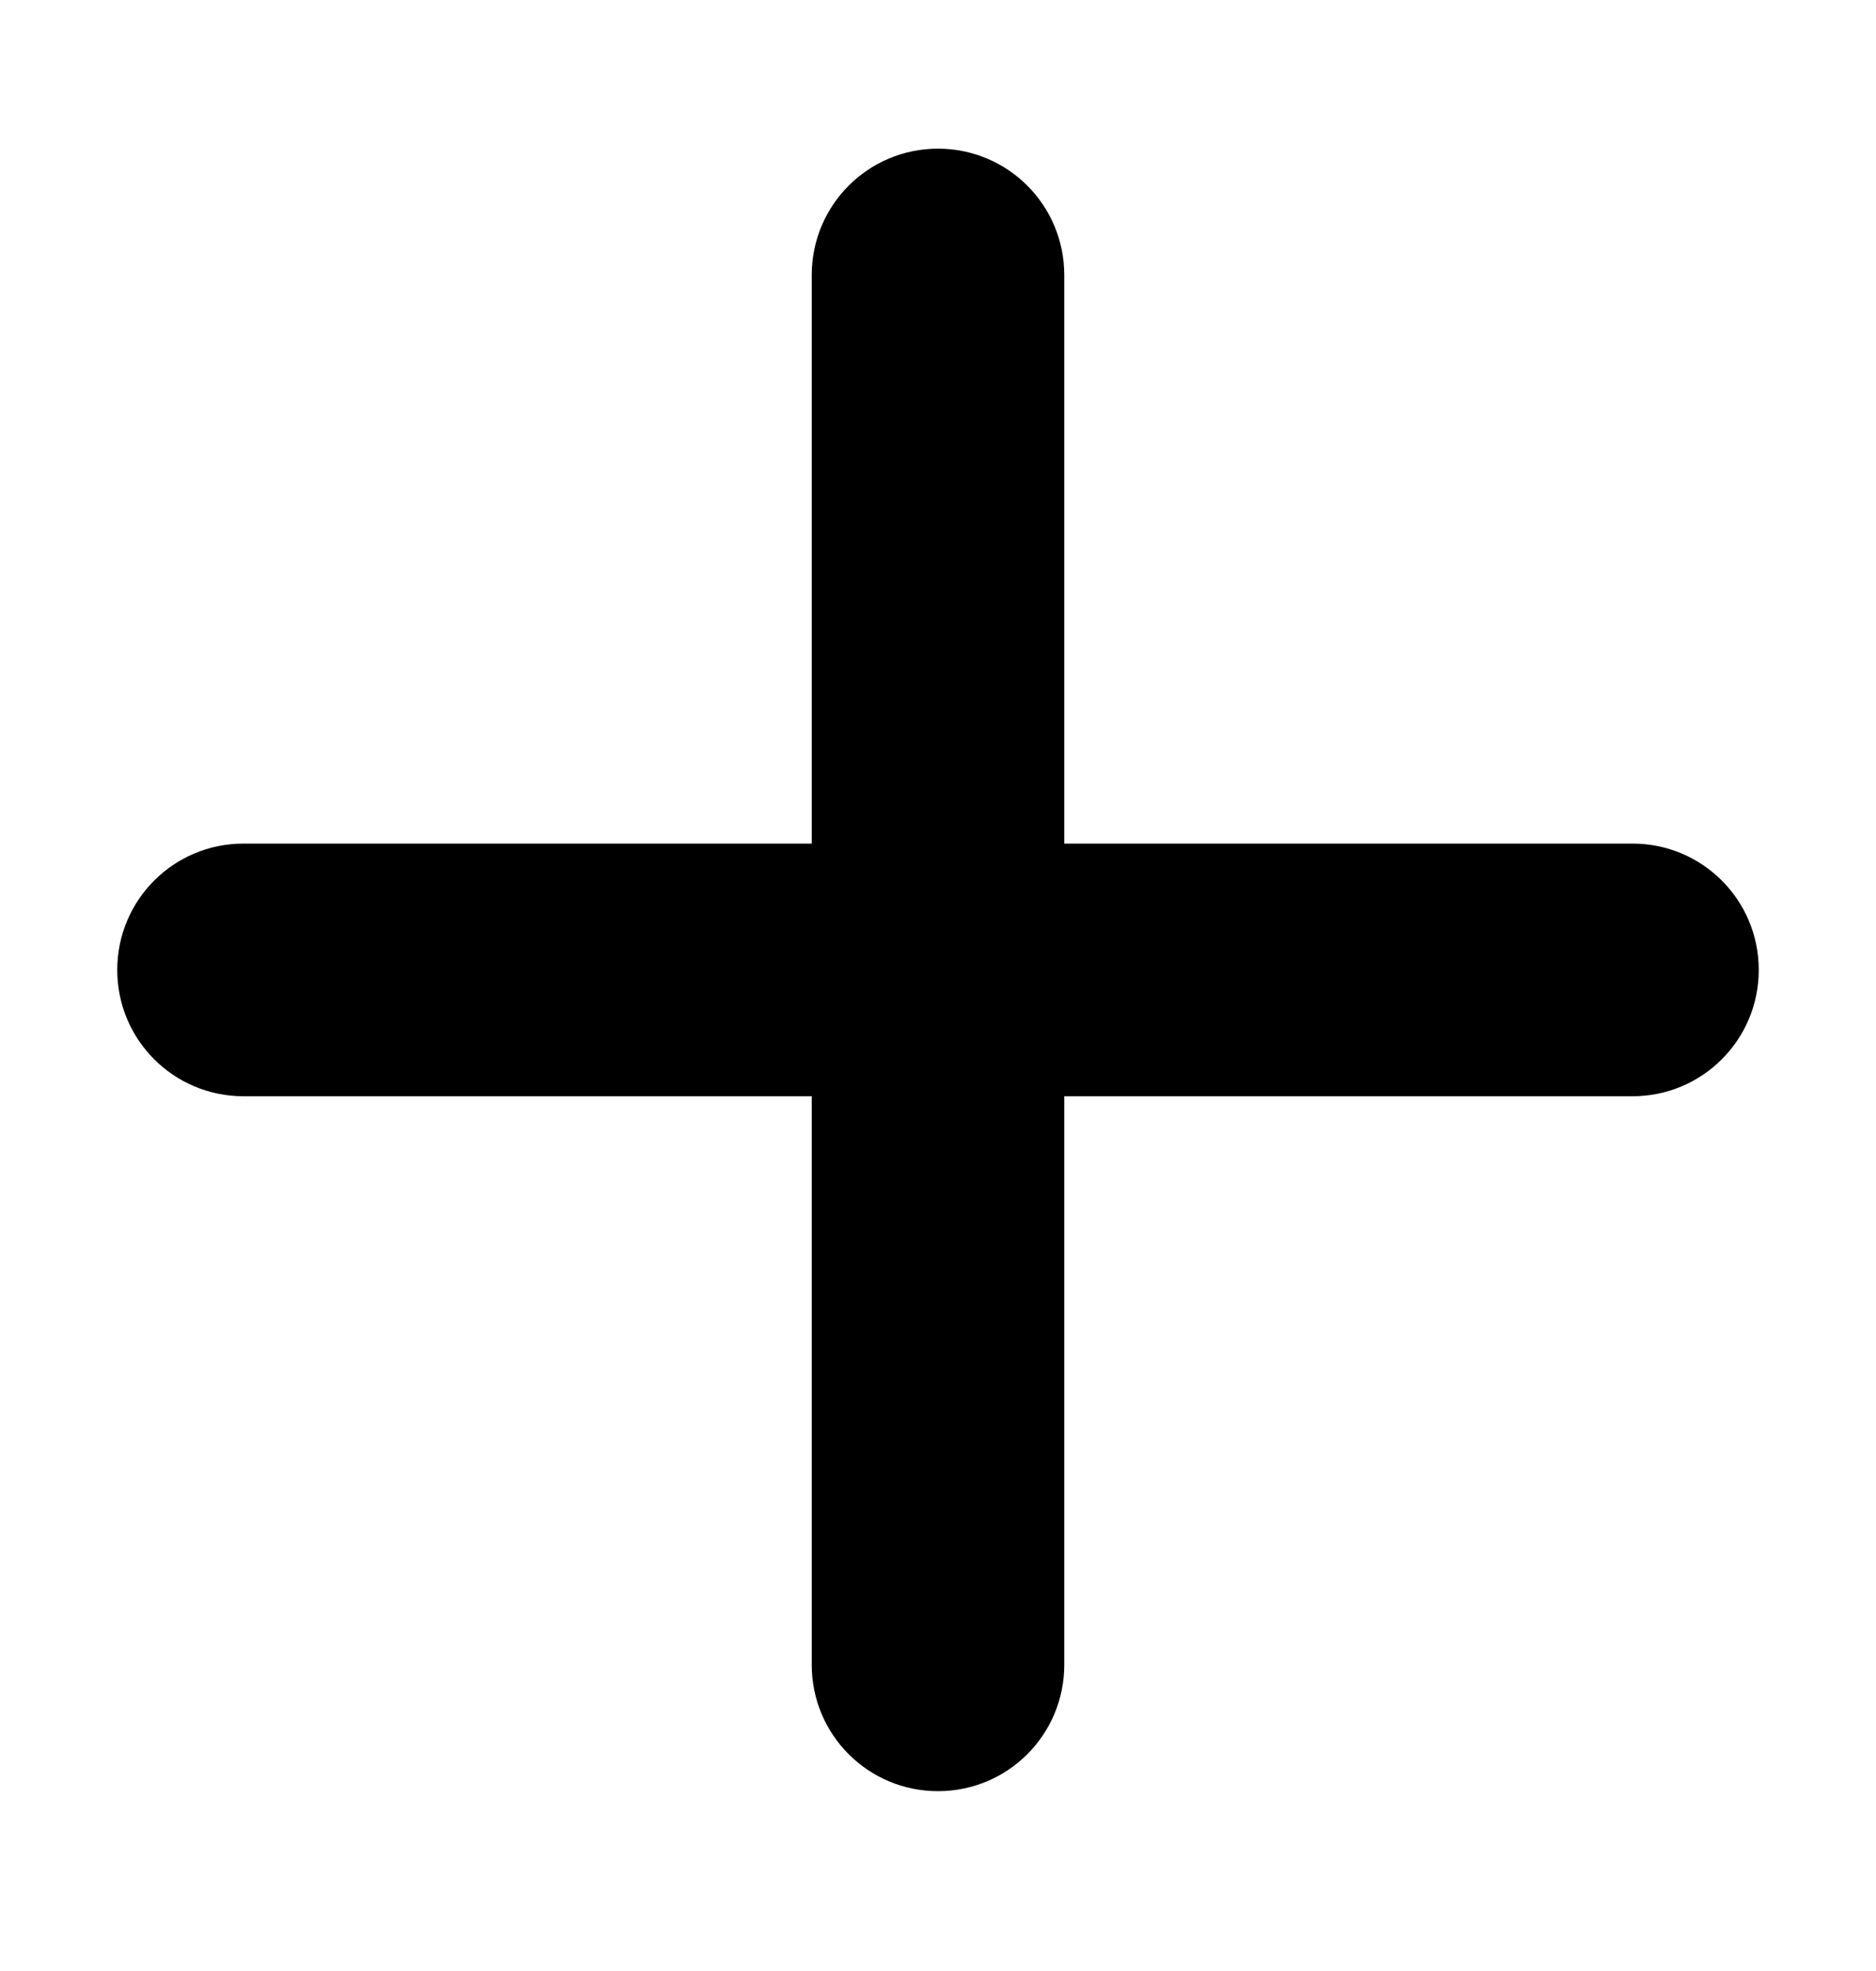 <svg viewBox="0 0 20 21" xmlns="http://www.w3.org/2000/svg" fill="currentColor">
<path d="M11.346 2.93C11.346 2.186 10.745 1.584 10 1.584C9.255 1.584 8.654 2.186 8.654 2.93V8.988H2.596C1.852 8.988 1.25 9.589 1.25 10.334C1.25 11.079 1.852 11.68 2.596 11.68H8.654V17.738C8.654 18.482 9.255 19.084 10 19.084C10.745 19.084 11.346 18.482 11.346 17.738V11.68H17.404C18.148 11.68 18.75 11.079 18.75 10.334C18.75 9.589 18.148 8.988 17.404 8.988H11.346V2.93Z"/>
</svg>
